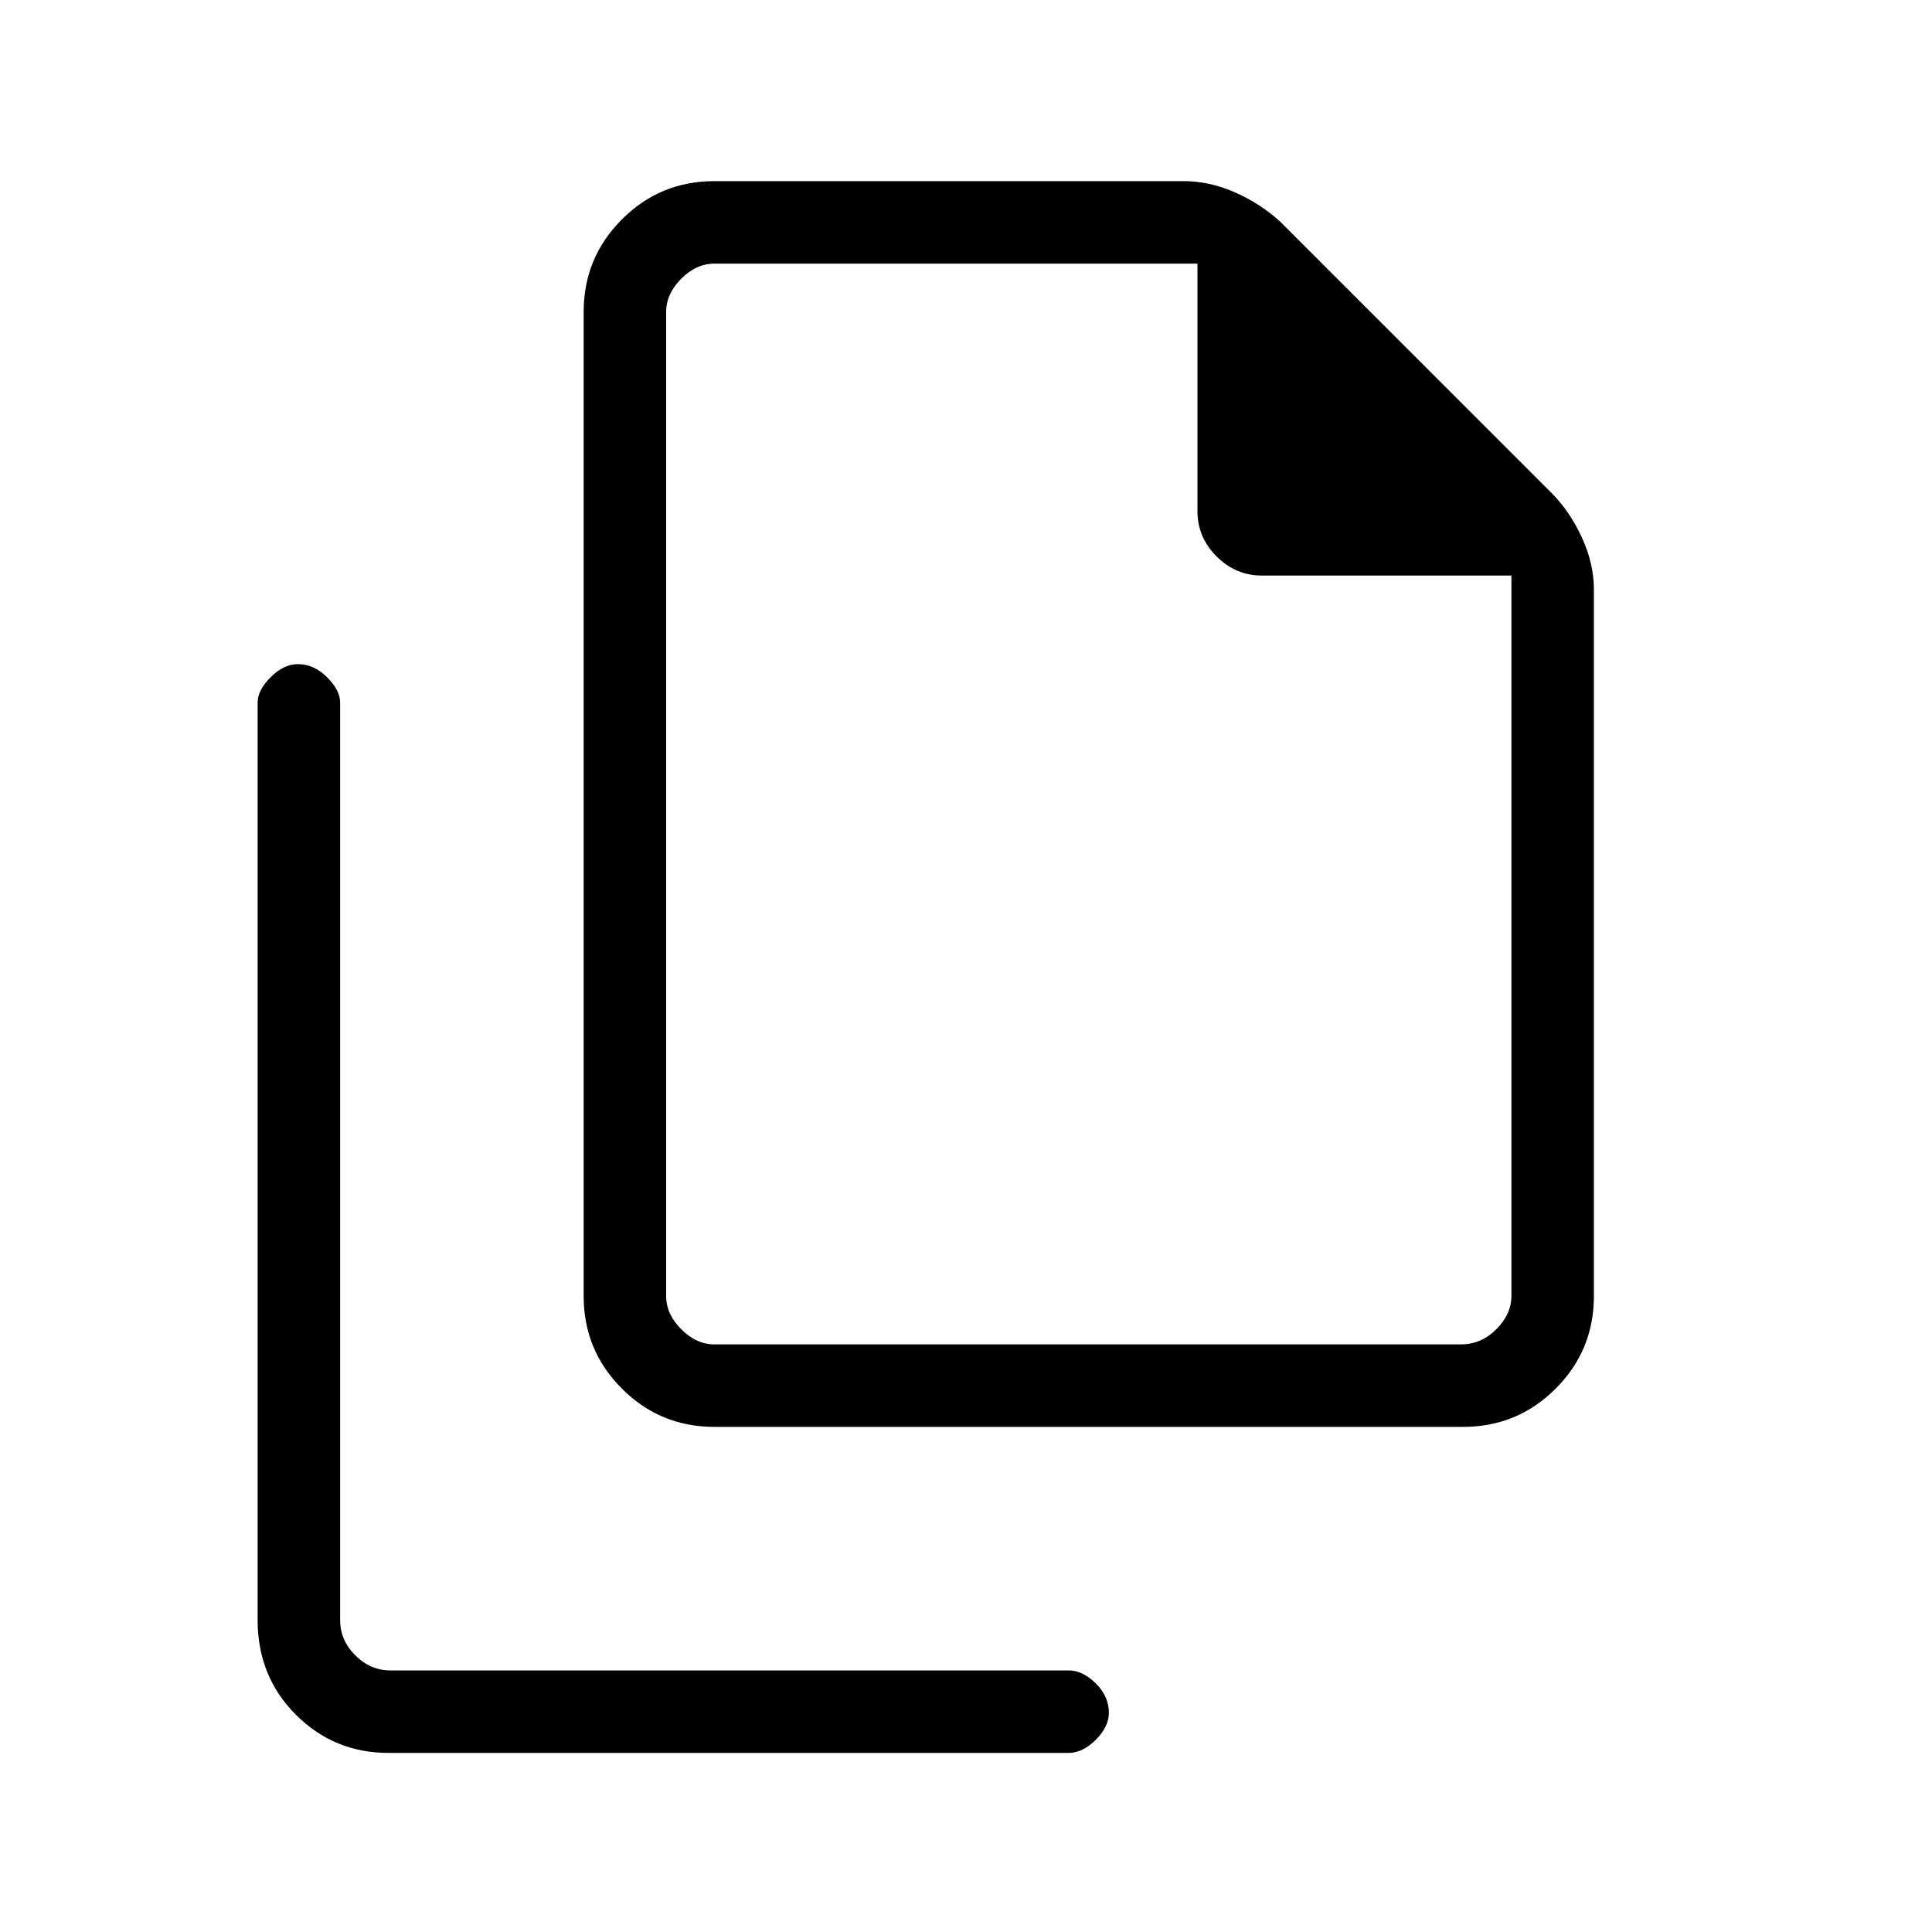 <svg xmlns="http://www.w3.org/2000/svg" height="20" width="20"><path d="M15.146 14.771H7.396Q6.833 14.771 6.438 14.375Q6.042 13.979 6.042 13.417V3.229Q6.042 2.667 6.438 2.271Q6.833 1.875 7.396 1.875H12.25Q12.521 1.875 12.781 1.99Q13.042 2.104 13.25 2.292L16.062 5.104Q16.25 5.292 16.375 5.563Q16.5 5.833 16.5 6.104V13.417Q16.5 13.979 16.104 14.375Q15.708 14.771 15.146 14.771ZM12.396 2.729H7.396Q7.208 2.729 7.052 2.885Q6.896 3.042 6.896 3.229V13.417Q6.896 13.604 7.052 13.76Q7.208 13.917 7.396 13.917H15.125Q15.333 13.917 15.49 13.76Q15.646 13.604 15.646 13.417V5.958H13.062Q12.792 5.958 12.594 5.76Q12.396 5.562 12.396 5.292ZM4.021 18.146Q3.458 18.146 3.062 17.75Q2.667 17.354 2.667 16.771V7.271Q2.667 7.146 2.802 7.01Q2.938 6.875 3.083 6.875Q3.25 6.875 3.385 7.01Q3.521 7.146 3.521 7.271V16.771Q3.521 16.979 3.677 17.135Q3.833 17.292 4.042 17.292H11.062Q11.208 17.292 11.344 17.427Q11.479 17.562 11.479 17.729Q11.479 17.875 11.344 18.01Q11.208 18.146 11.062 18.146ZM6.896 2.729V5.292Q6.896 5.562 6.896 5.76Q6.896 5.958 6.896 5.958V2.729V5.292Q6.896 5.562 6.896 5.76Q6.896 5.958 6.896 5.958V13.417Q6.896 13.604 6.896 13.76Q6.896 13.917 6.896 13.917Q6.896 13.917 6.896 13.76Q6.896 13.604 6.896 13.417V3.229Q6.896 3.042 6.896 2.885Q6.896 2.729 6.896 2.729Z"/></svg>